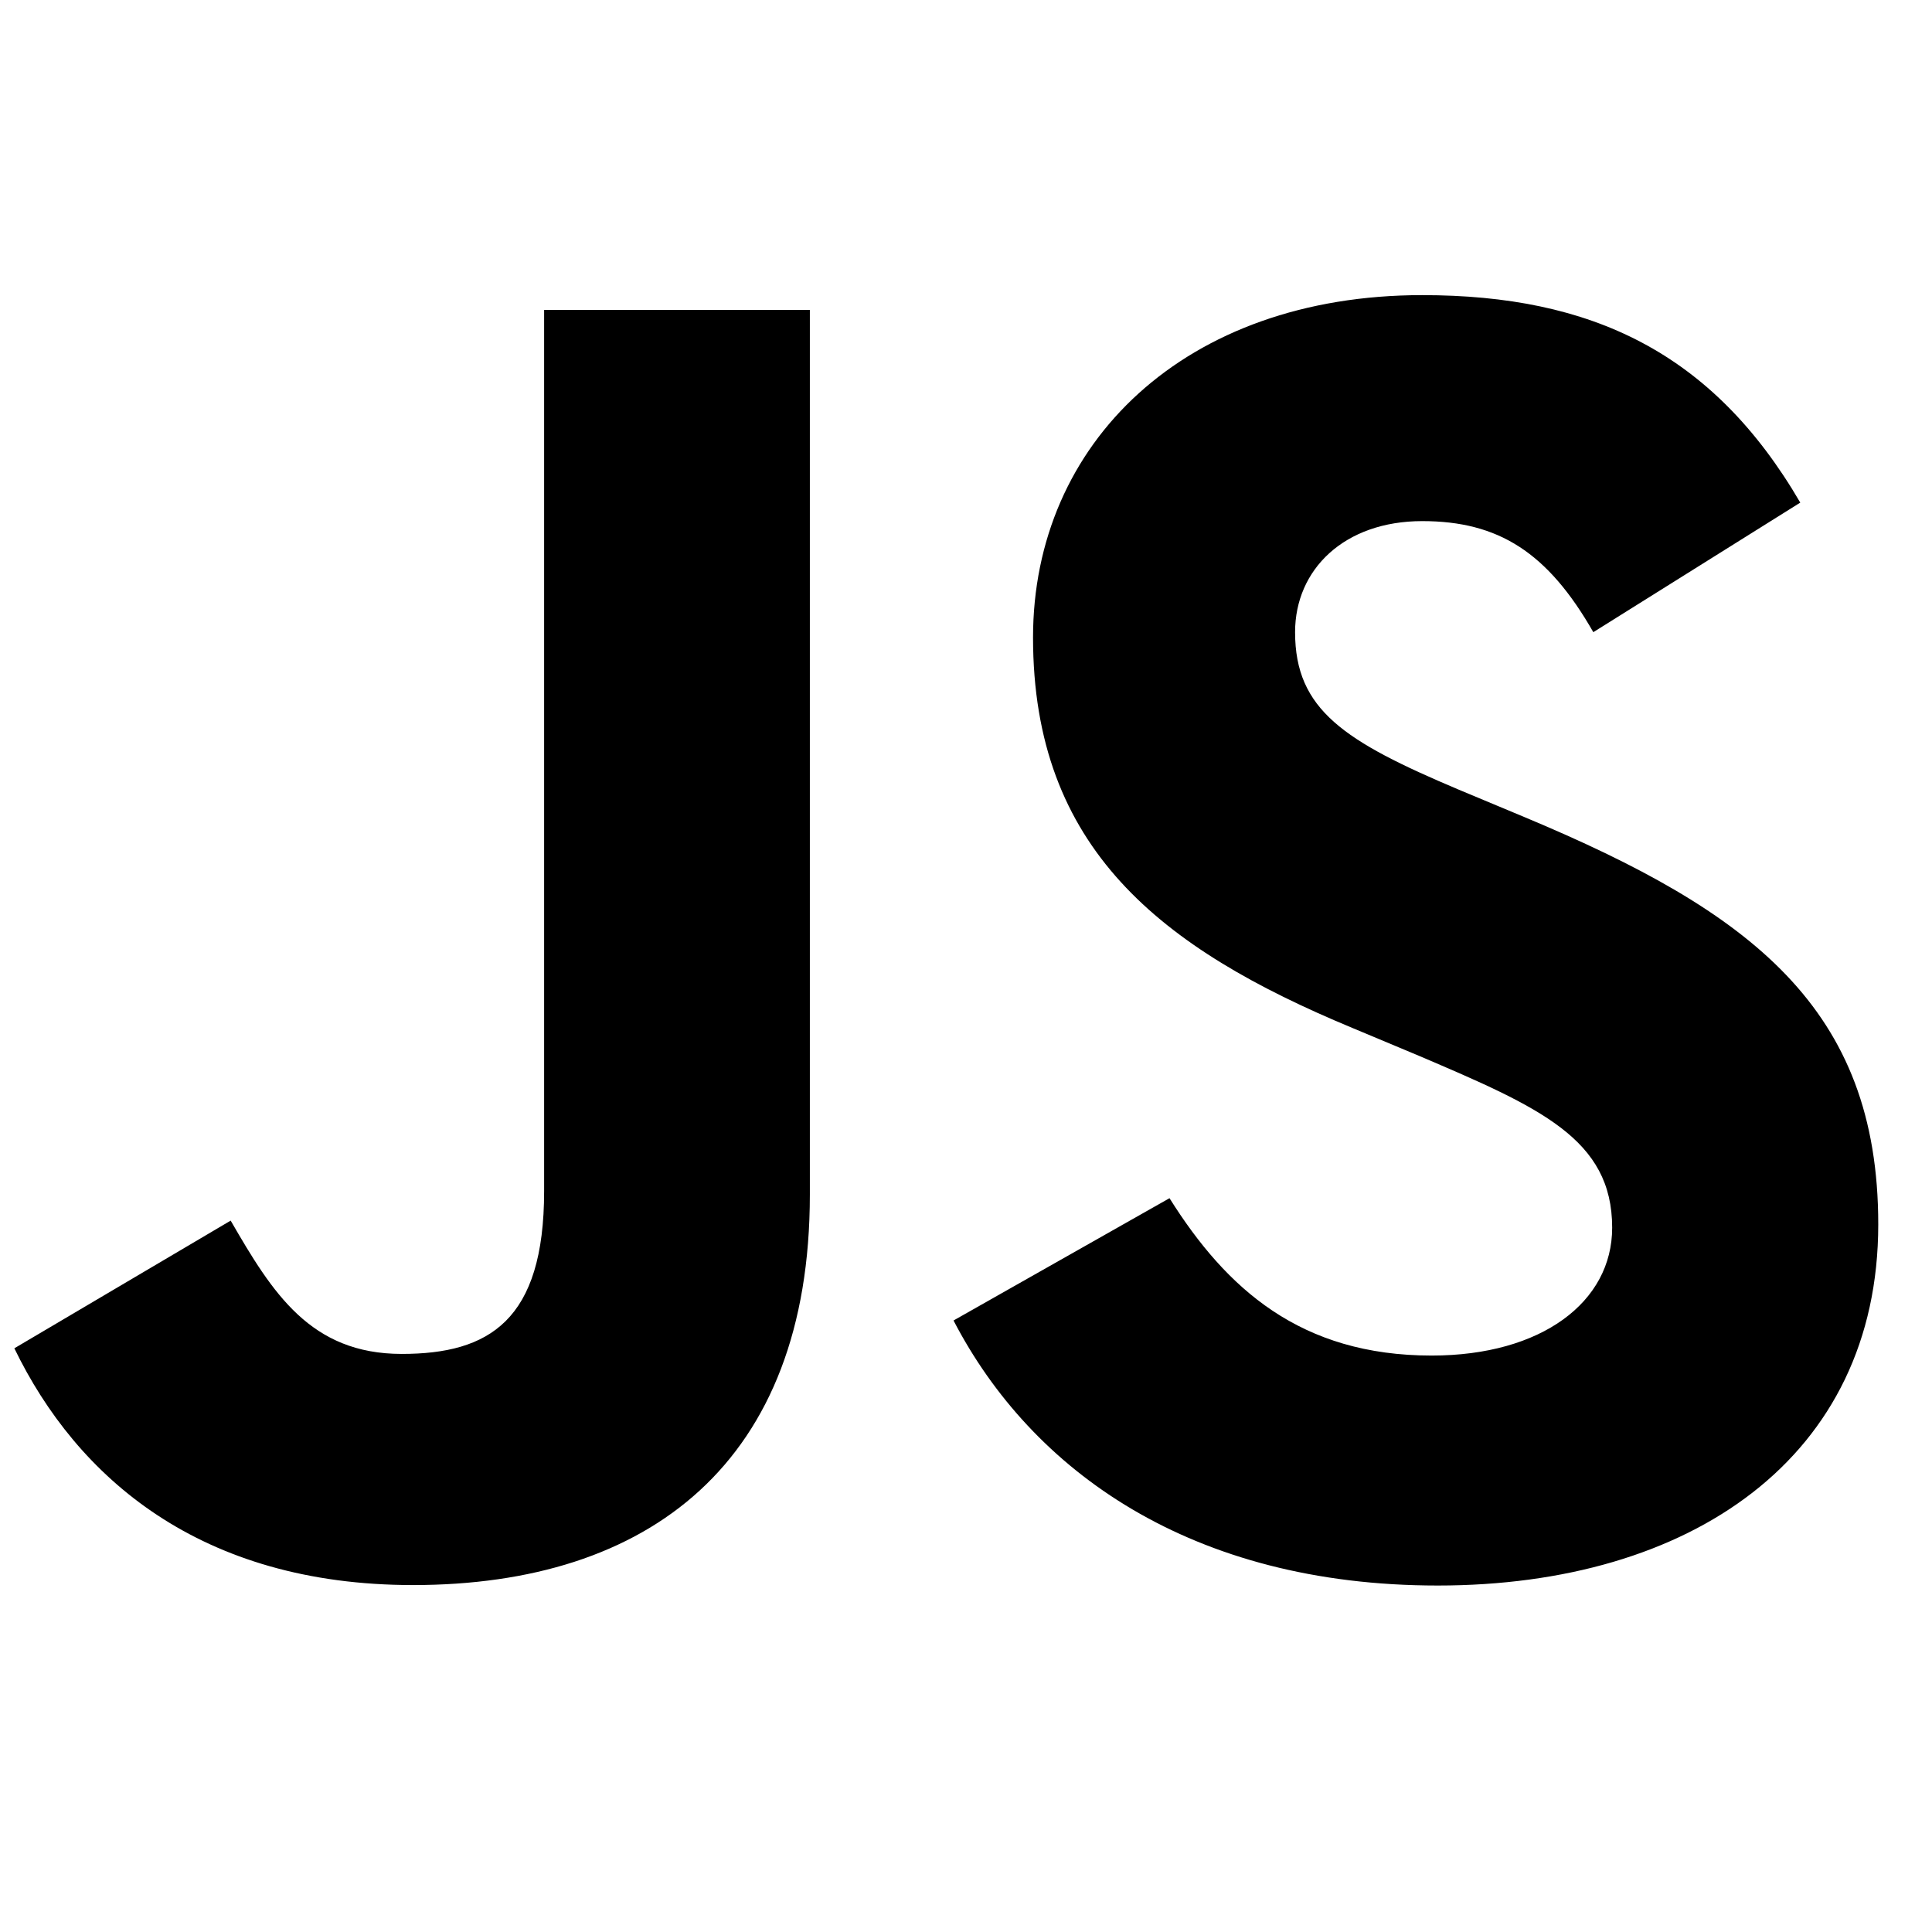 <svg width="28" height="28" viewBox="0 0 33 23" fill="none" xmlns="http://www.w3.org/2000/svg">
<path d="M19.976 15.466C20.949 17.015 22.215 18.154 24.454 18.154C26.335 18.154 27.537 17.237 27.537 15.97C27.537 14.452 26.302 13.915 24.232 13.032L23.097 12.557C19.821 11.196 17.645 9.492 17.645 5.888C17.645 2.568 20.239 0.041 24.293 0.041C27.18 0.041 29.255 1.02 30.75 3.585L27.215 5.798C26.437 4.437 25.597 3.901 24.293 3.901C22.964 3.901 22.121 4.724 22.121 5.798C22.121 7.126 22.965 7.663 24.912 8.486L26.047 8.96C29.904 10.573 32.082 12.217 32.082 15.913C32.082 19.899 28.871 22.082 24.559 22.082C20.344 22.082 17.62 20.123 16.287 17.555L19.976 15.466ZM3.94 15.849C4.653 17.083 5.302 18.126 6.862 18.126C8.353 18.126 9.294 17.557 9.294 15.344V0.294H13.833V15.404C13.833 19.988 11.078 22.074 7.055 22.074C3.42 22.074 1.315 20.239 0.245 18.03L3.94 15.849Z" fill="black"/>
</svg>
